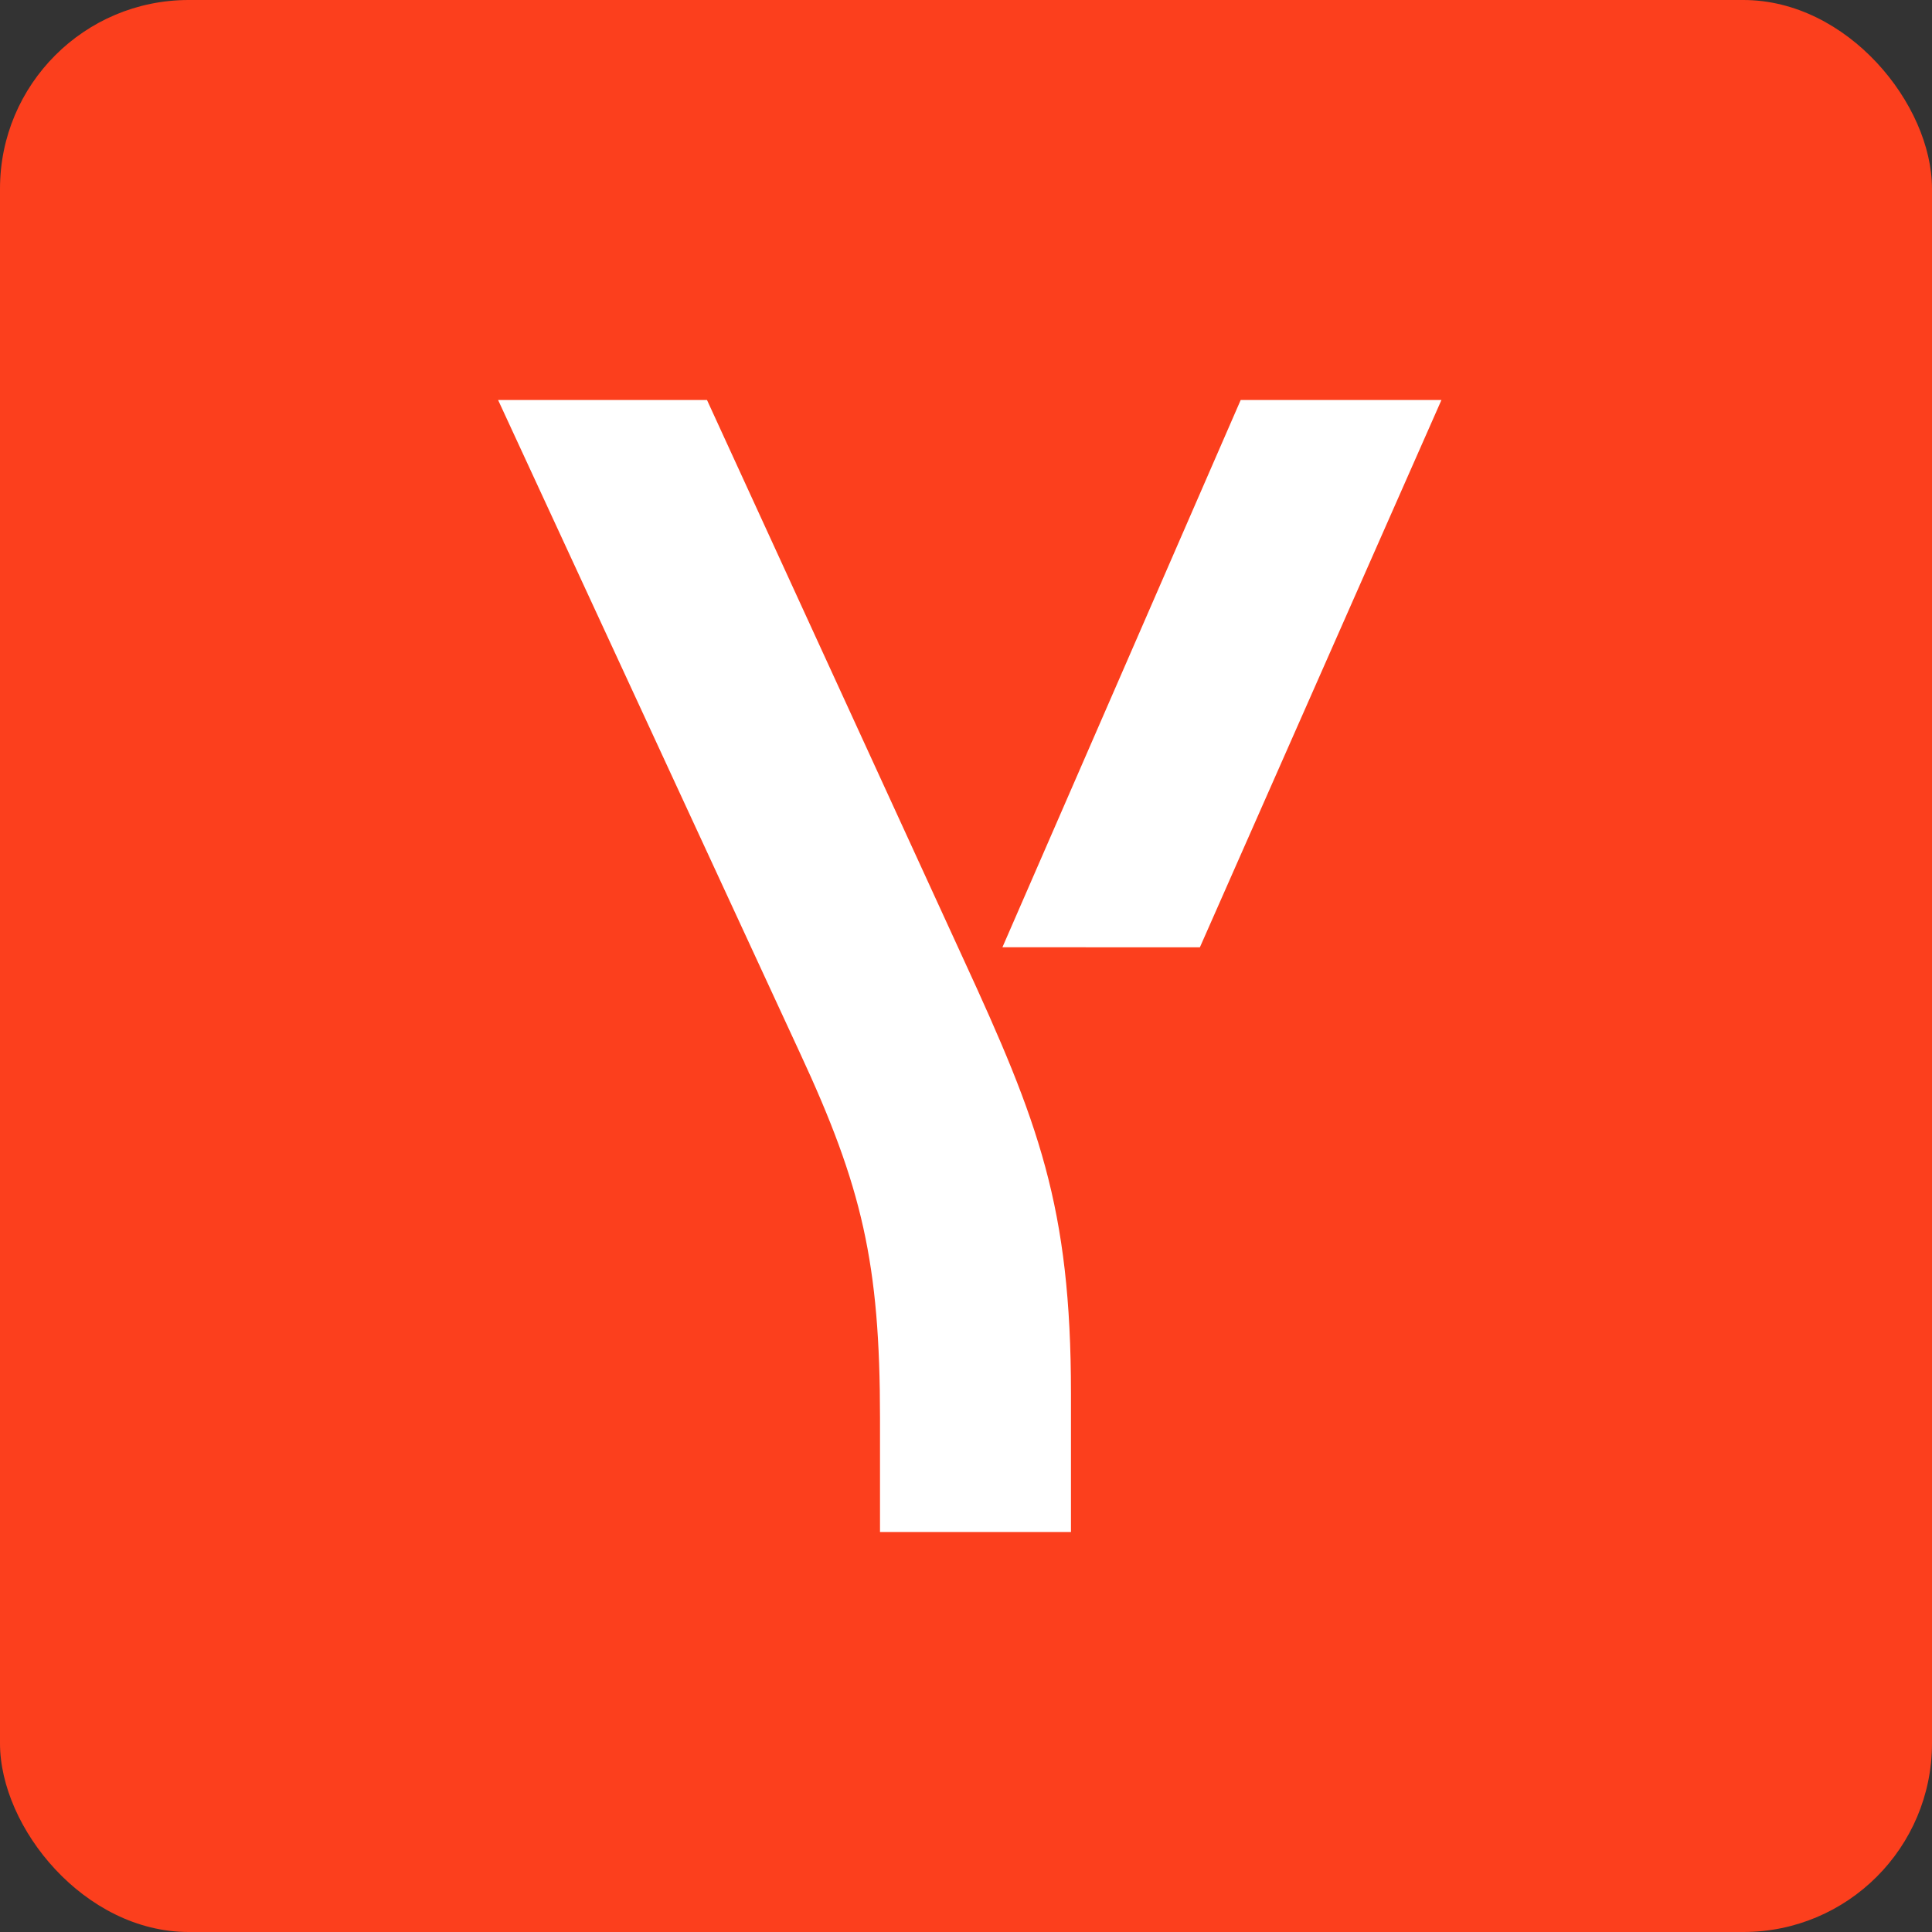 <svg width="256" height="256" viewBox="0 0 256 256" fill="none" xmlns="http://www.w3.org/2000/svg">
<rect x="0" y="0" width="256" height="256" fill="#333333" stroke="none"/>
<rect width="256" height="256" rx="25" fill="#FC3F1D"/>
<path d="M116.605 202.999V187.892C116.605 167.389 114.227 157.246 106.008 139.547L66 53.002H93.681L127.635 127.029C137.583 148.613 141.909 159.835 141.909 184.655V203L116.605 202.999ZM132.826 125.518L164.4 53H191L158.993 125.519L132.826 125.518Z" fill="white"/>
</svg>